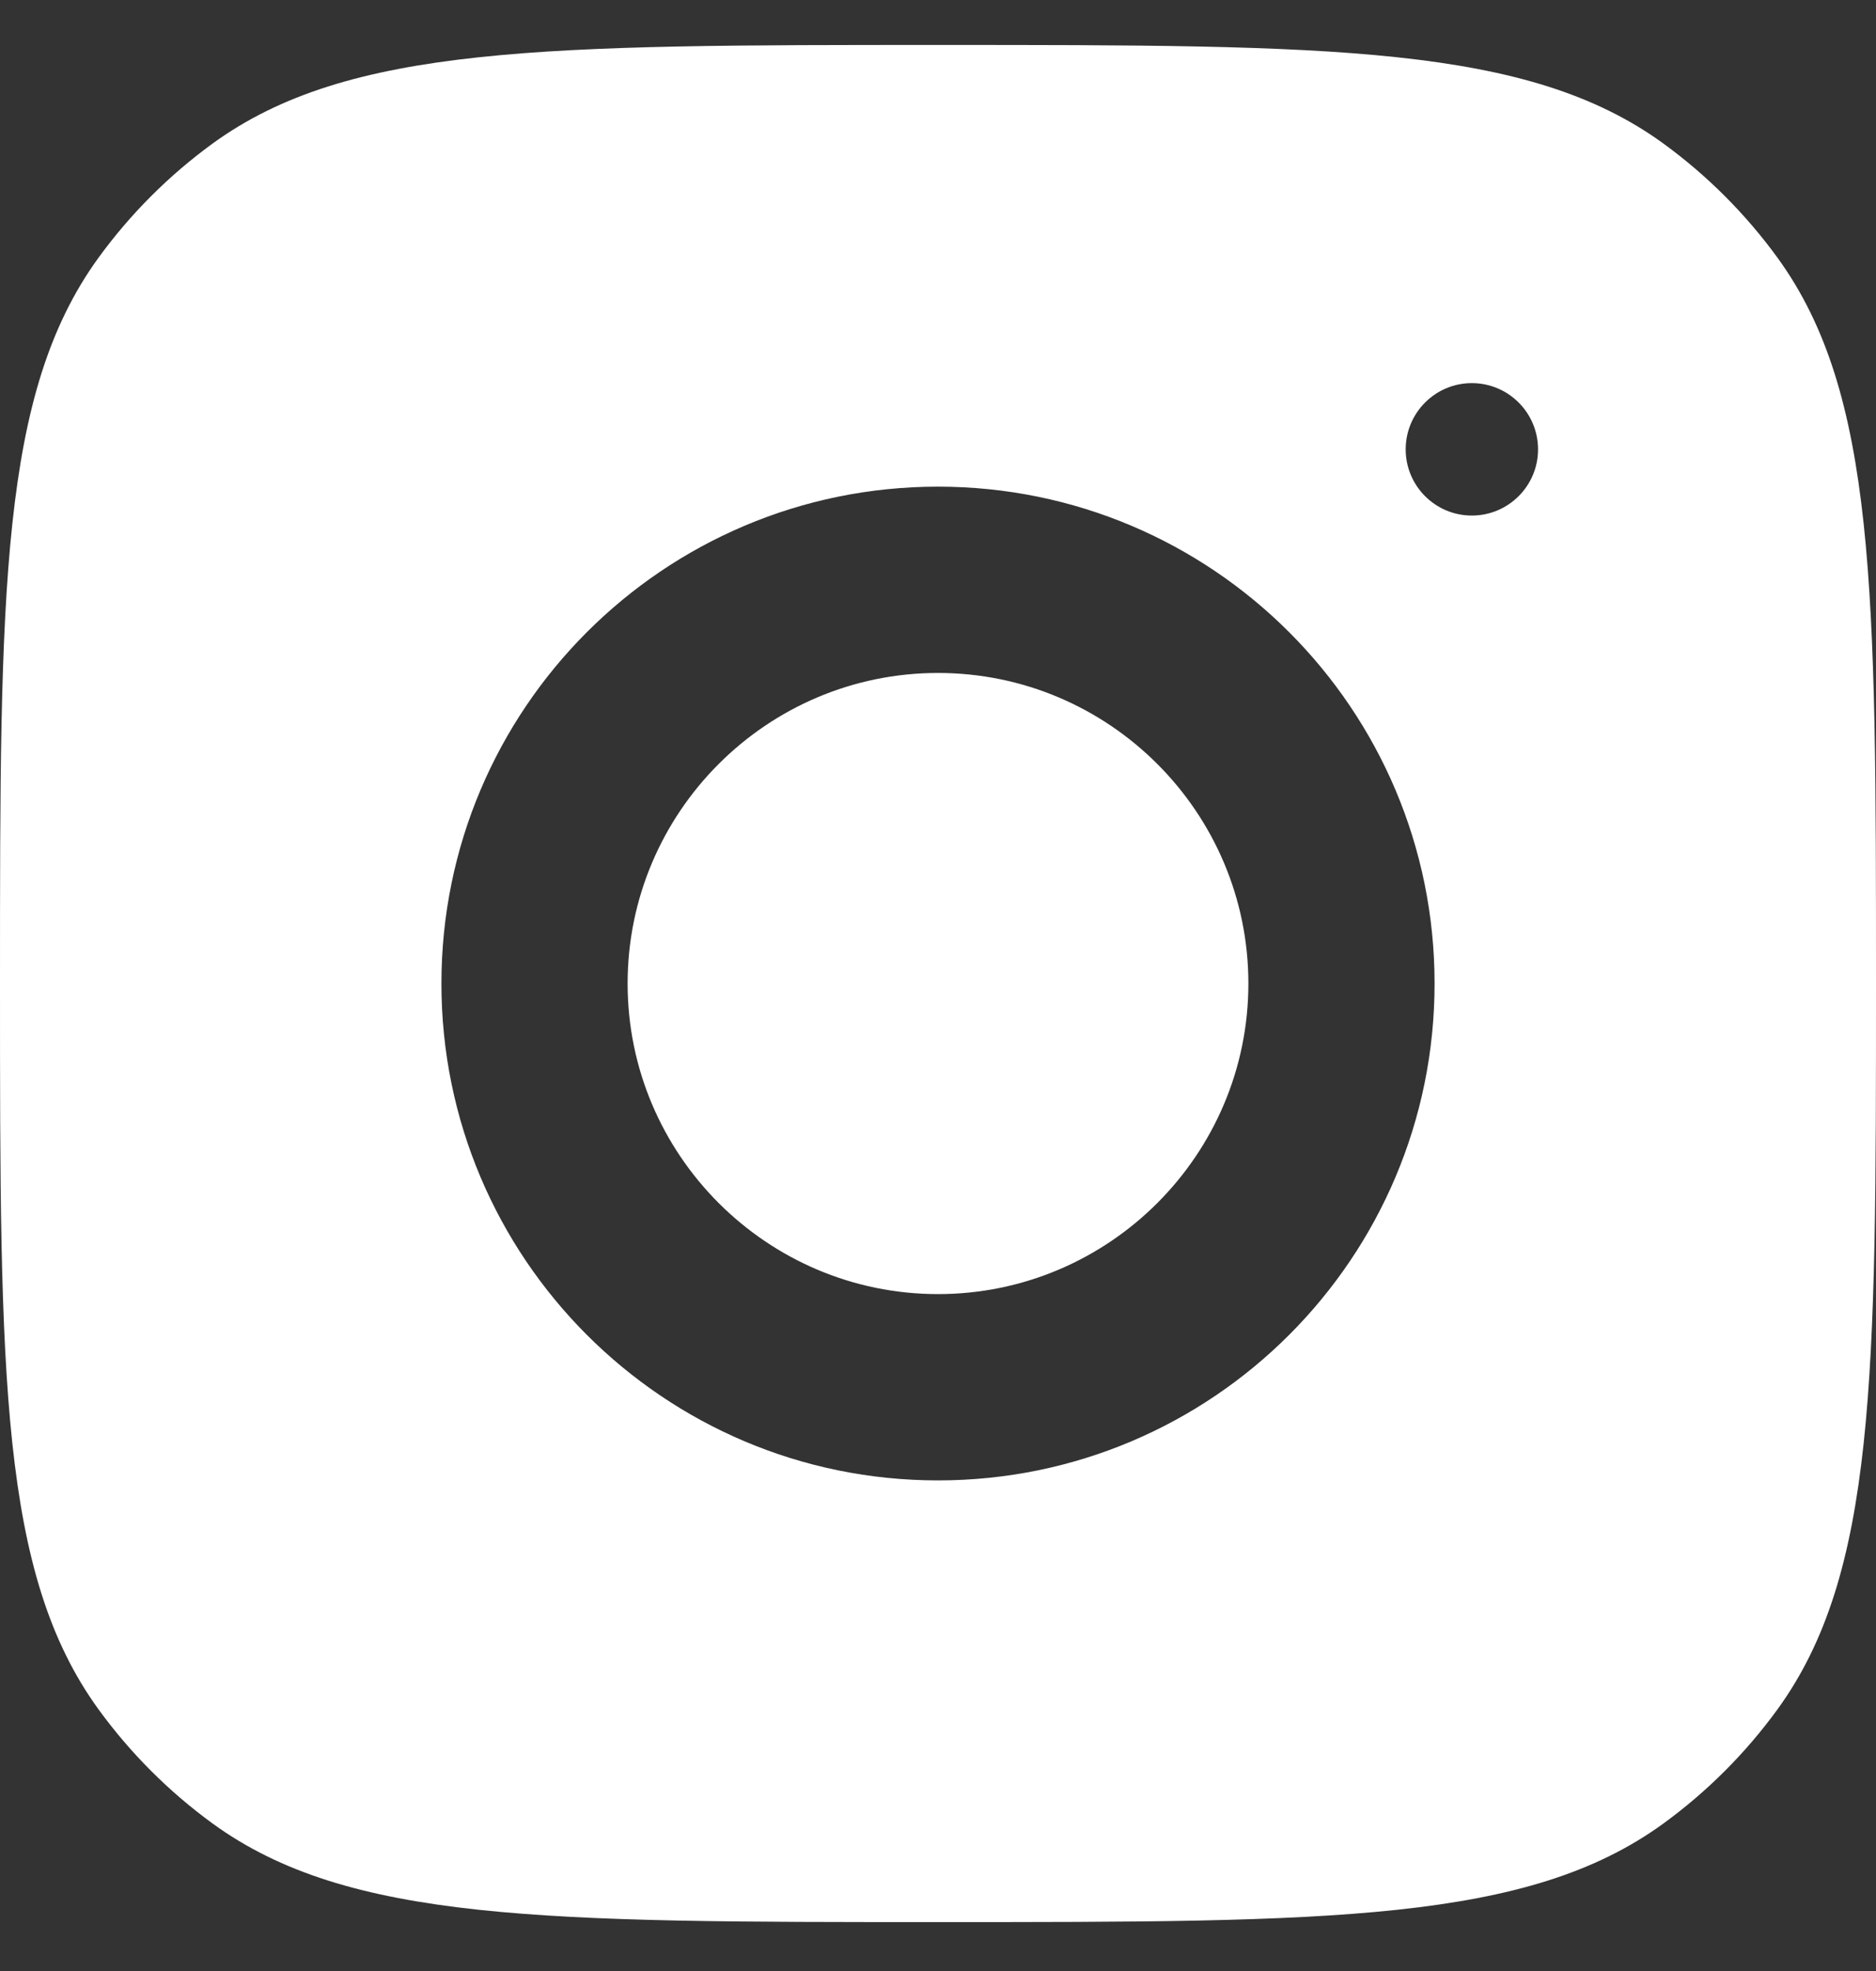 <svg width="20" height="21" viewBox="0 0 20 21" fill="none" xmlns="http://www.w3.org/2000/svg">
<rect x="0" y="0" width="20" height="21" fill="#333333" stroke="none"/>
<path fill-rule="evenodd" clip-rule="evenodd" d="M0 10.479C0 6.288 0 4.192 1.05 2.746C1.39 2.279 1.8 1.869 2.267 1.529C3.713 0.479 5.809 0.479 10 0.479C14.191 0.479 16.287 0.479 17.733 1.529C18.2 1.869 18.61 2.279 18.95 2.746C20 4.192 20 6.288 20 10.479C20 14.67 20 16.766 18.95 18.212C18.61 18.679 18.2 19.089 17.733 19.429C16.287 20.479 14.191 20.479 10 20.479C5.809 20.479 3.713 20.479 2.267 19.429C1.8 19.089 1.39 18.679 1.05 18.212C0 16.766 0 14.67 0 10.479ZM10 5.185C7.076 5.185 4.706 7.555 4.706 10.479C4.706 13.403 7.076 15.773 10 15.773C12.924 15.773 15.294 13.403 15.294 10.479C15.294 7.555 12.924 5.185 10 5.185ZM10 13.788C8.176 13.788 6.691 12.303 6.691 10.479C6.691 8.654 8.176 7.17 10 7.17C11.824 7.17 13.309 8.654 13.309 10.479C13.309 12.303 11.824 13.788 10 13.788ZM16.397 4.788C16.397 5.177 16.081 5.493 15.691 5.493C15.302 5.493 14.986 5.177 14.986 4.788C14.986 4.398 15.302 4.082 15.691 4.082C16.081 4.082 16.397 4.398 16.397 4.788Z" fill="white"/>
</svg>
